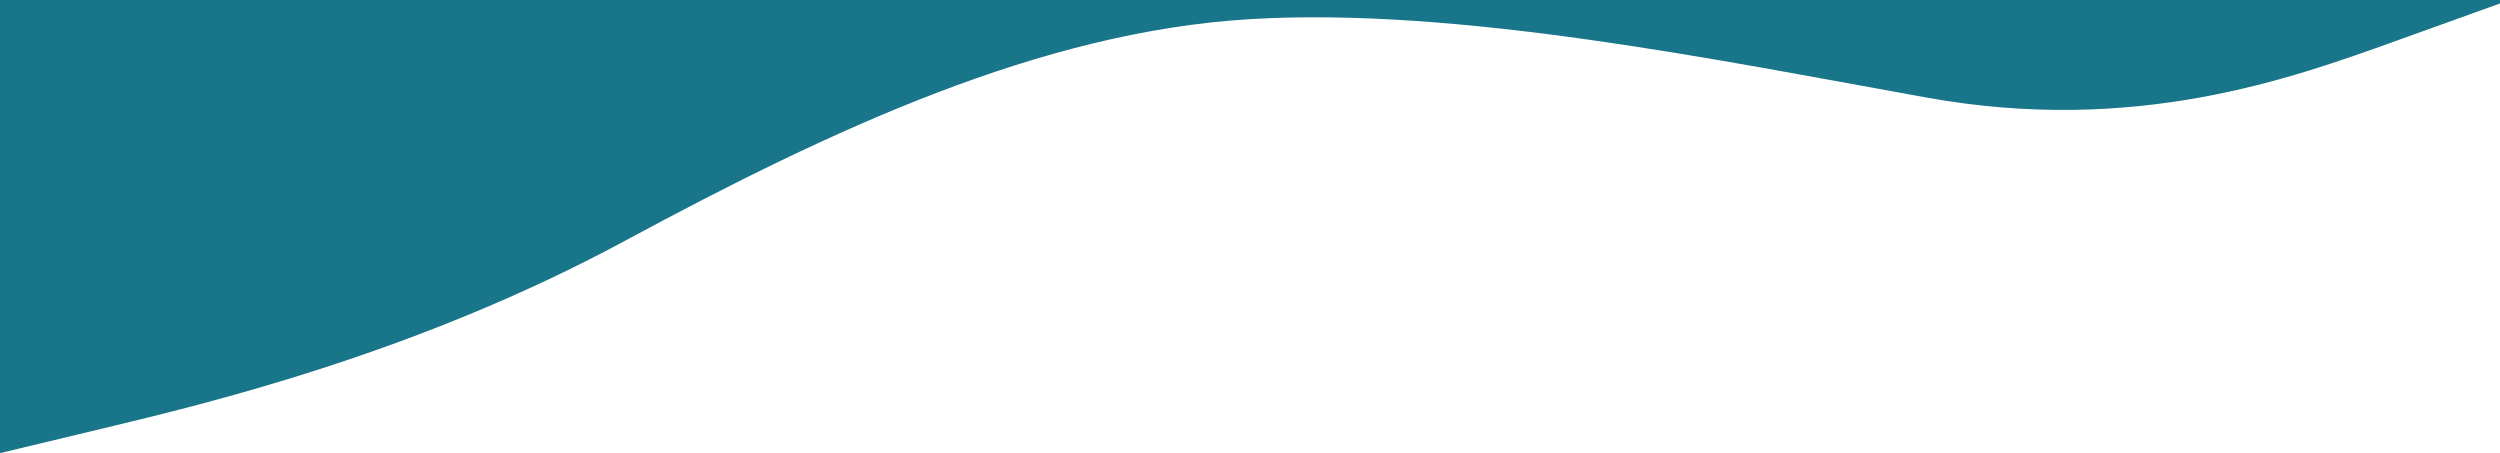 <svg width="1920" height="348" viewBox="0 0 1920 348" fill="none" xmlns="http://www.w3.org/2000/svg">
<path fill-rule="evenodd" clip-rule="evenodd" d="M1920 2.667L1840 31.445C1760 60.222 1640 103.778 1480 75C1320 46.222 1120 5.111 960 14.704C800 24.296 640 98.593 480 184.926C320 271.259 160 309.63 80 328.815L0 348V0H80C160 0 320 0 480 0C640 0 800 0 960 0C1120 0 1280 0 1440 0C1600 0 1760 0 1840 0H1920V2.667Z" fill="#197589"/>
</svg>

